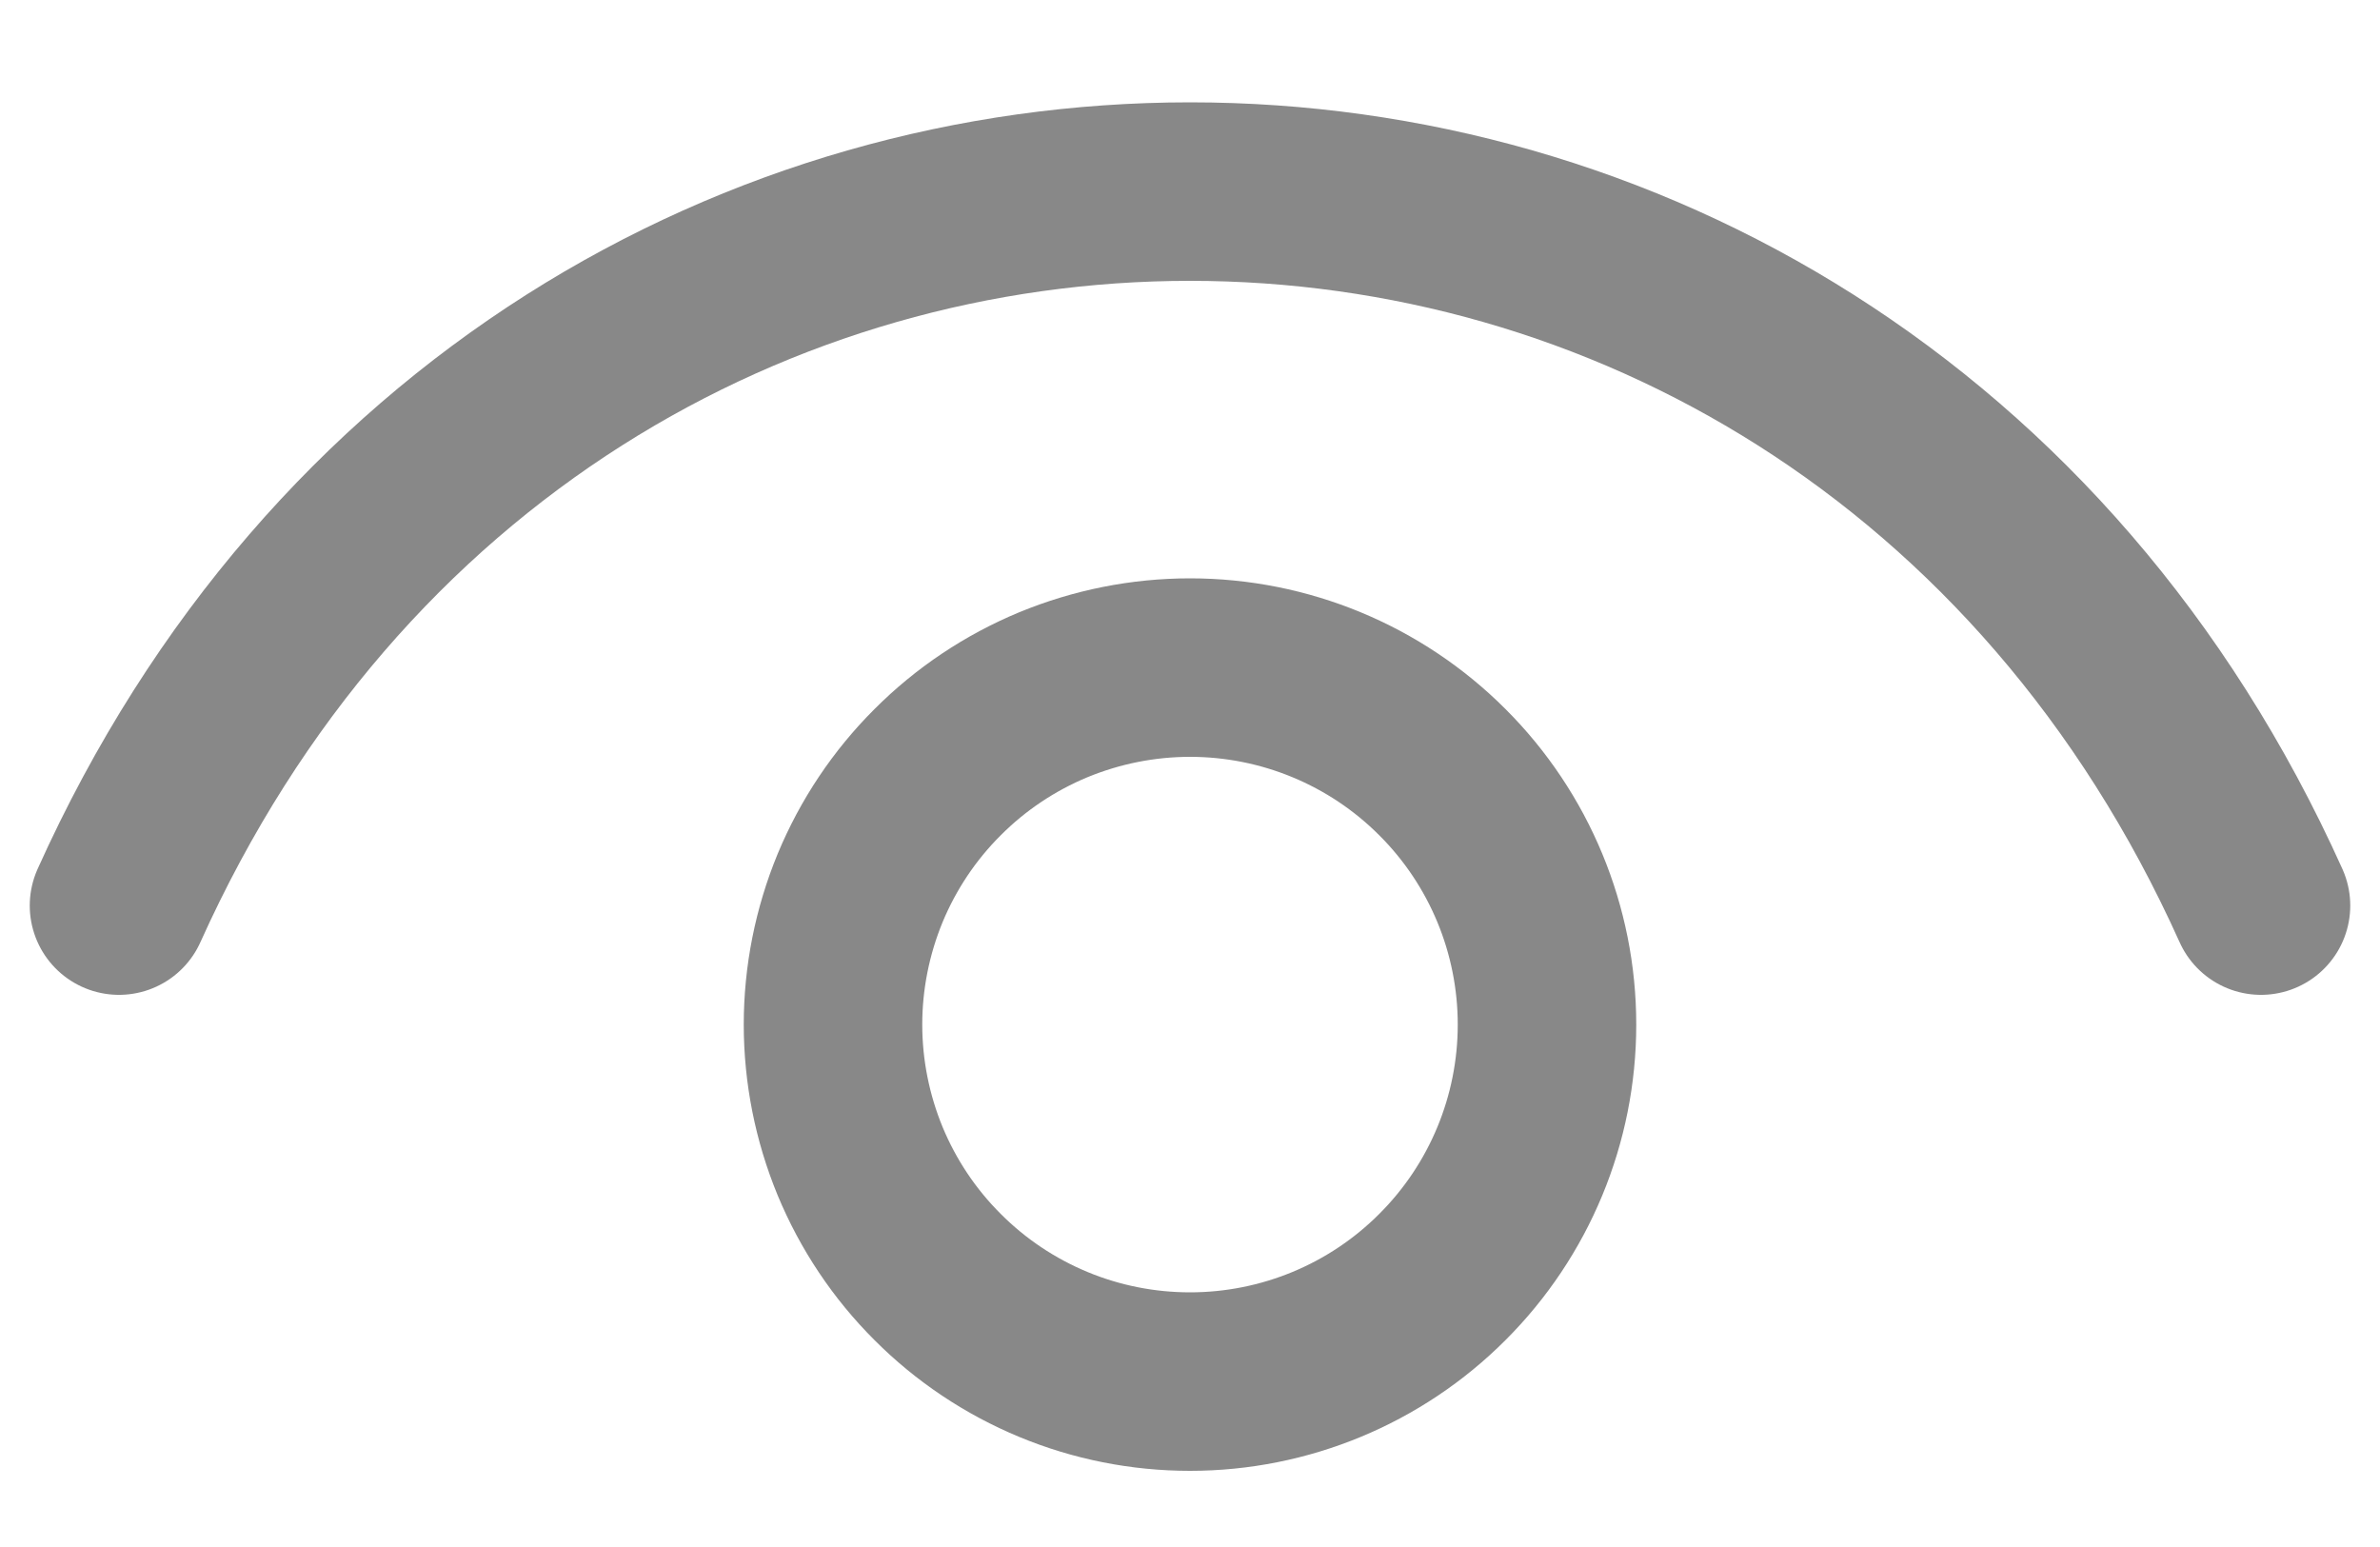<svg width="20" height="13" viewBox="0 0 20 13" fill="none" xmlns="http://www.w3.org/2000/svg">
<path d="M1 7.61C4.6 -0.39 15.4 -0.39 19 7.61" stroke="#888888" stroke-width="1.5" stroke-linecap="round" stroke-linejoin="round"/>
<path d="M10 11.61C9.606 11.61 9.216 11.533 8.852 11.382C8.488 11.231 8.157 11.01 7.879 10.731C7.6 10.453 7.379 10.122 7.228 9.758C7.078 9.394 7 9.004 7 8.61C7 8.216 7.078 7.826 7.228 7.462C7.379 7.098 7.6 6.767 7.879 6.489C8.157 6.21 8.488 5.989 8.852 5.838C9.216 5.688 9.606 5.61 10 5.61C10.796 5.61 11.559 5.926 12.121 6.489C12.684 7.051 13 7.814 13 8.61C13 9.406 12.684 10.169 12.121 10.731C11.559 11.294 10.796 11.61 10 11.61Z" stroke="#888888" stroke-width="1.5" stroke-linecap="round" stroke-linejoin="round"/>
</svg>
